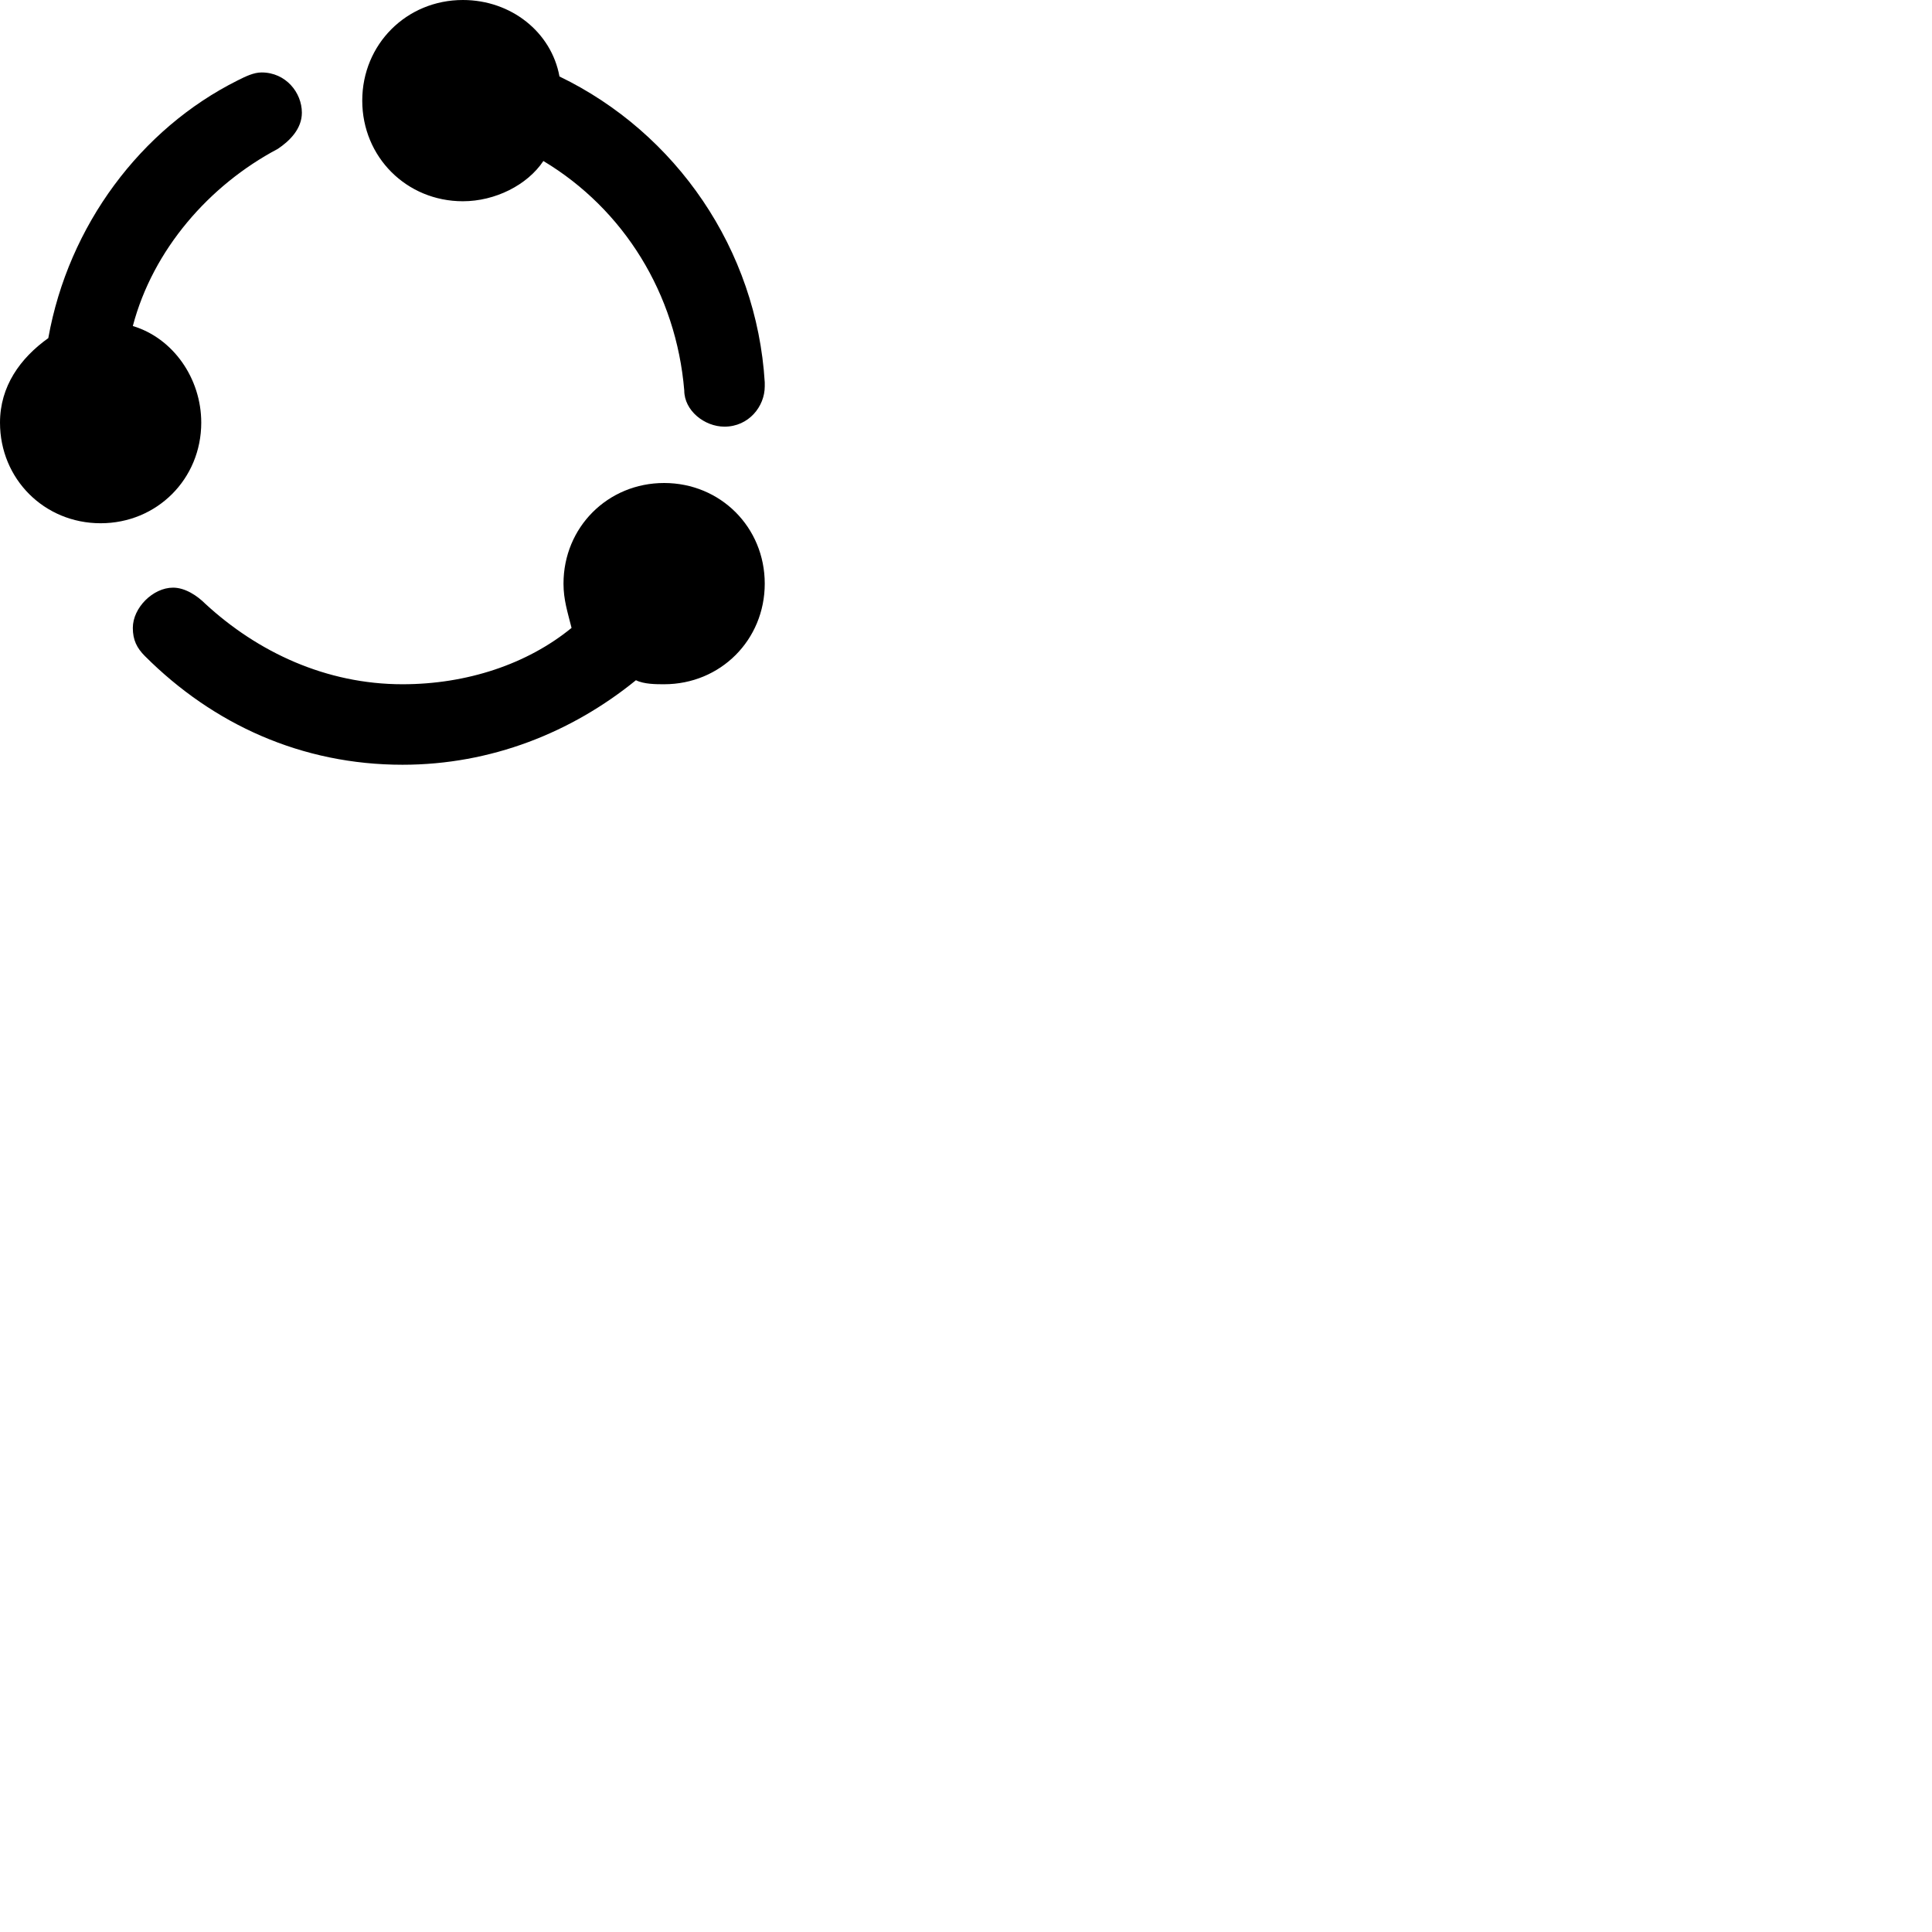 <svg width="24" height="24" viewBox="0 0 48 48" fill="none" xmlns="http://www.w3.org/2000/svg"><path d="M11.5 5c.8 0 1.6-.4 2-1 2 1.2 3.3 3.3 3.5 5.7 0 .5.5.9 1 .9.6 0 1-.5 1-1v-.1c-.2-3.3-2.2-6.2-5.1-7.6C13.7.8 12.7 0 11.5 0 10.1 0 9 1.1 9 2.5S10.1 5 11.5 5zm5 7c-1.4 0-2.5 1.1-2.5 2.5 0 .4.1.7.2 1.1-1.1.9-2.6 1.4-4.2 1.4-1.9 0-3.6-.8-4.9-2-.2-.2-.5-.4-.8-.4-.5 0-1 .5-1 1 0 .3.1.5.3.7C5.3 18 7.5 19 10 19c2.2 0 4.2-.8 5.8-2.1.2.1.5.1.7.1 1.4 0 2.5-1.1 2.5-2.5S17.9 12 16.5 12zM5 10.5c0-1.1-.7-2.1-1.7-2.4.5-1.9 1.9-3.5 3.6-4.4.3-.2.6-.5.6-.9 0-.5-.4-1-1-1-.2 0-.4.1-.6.2-2.4 1.2-4.2 3.6-4.7 6.4C.5 8.9 0 9.6 0 10.5 0 11.9 1.1 13 2.5 13S5 11.9 5 10.5z" fill="currentColor"/></svg>